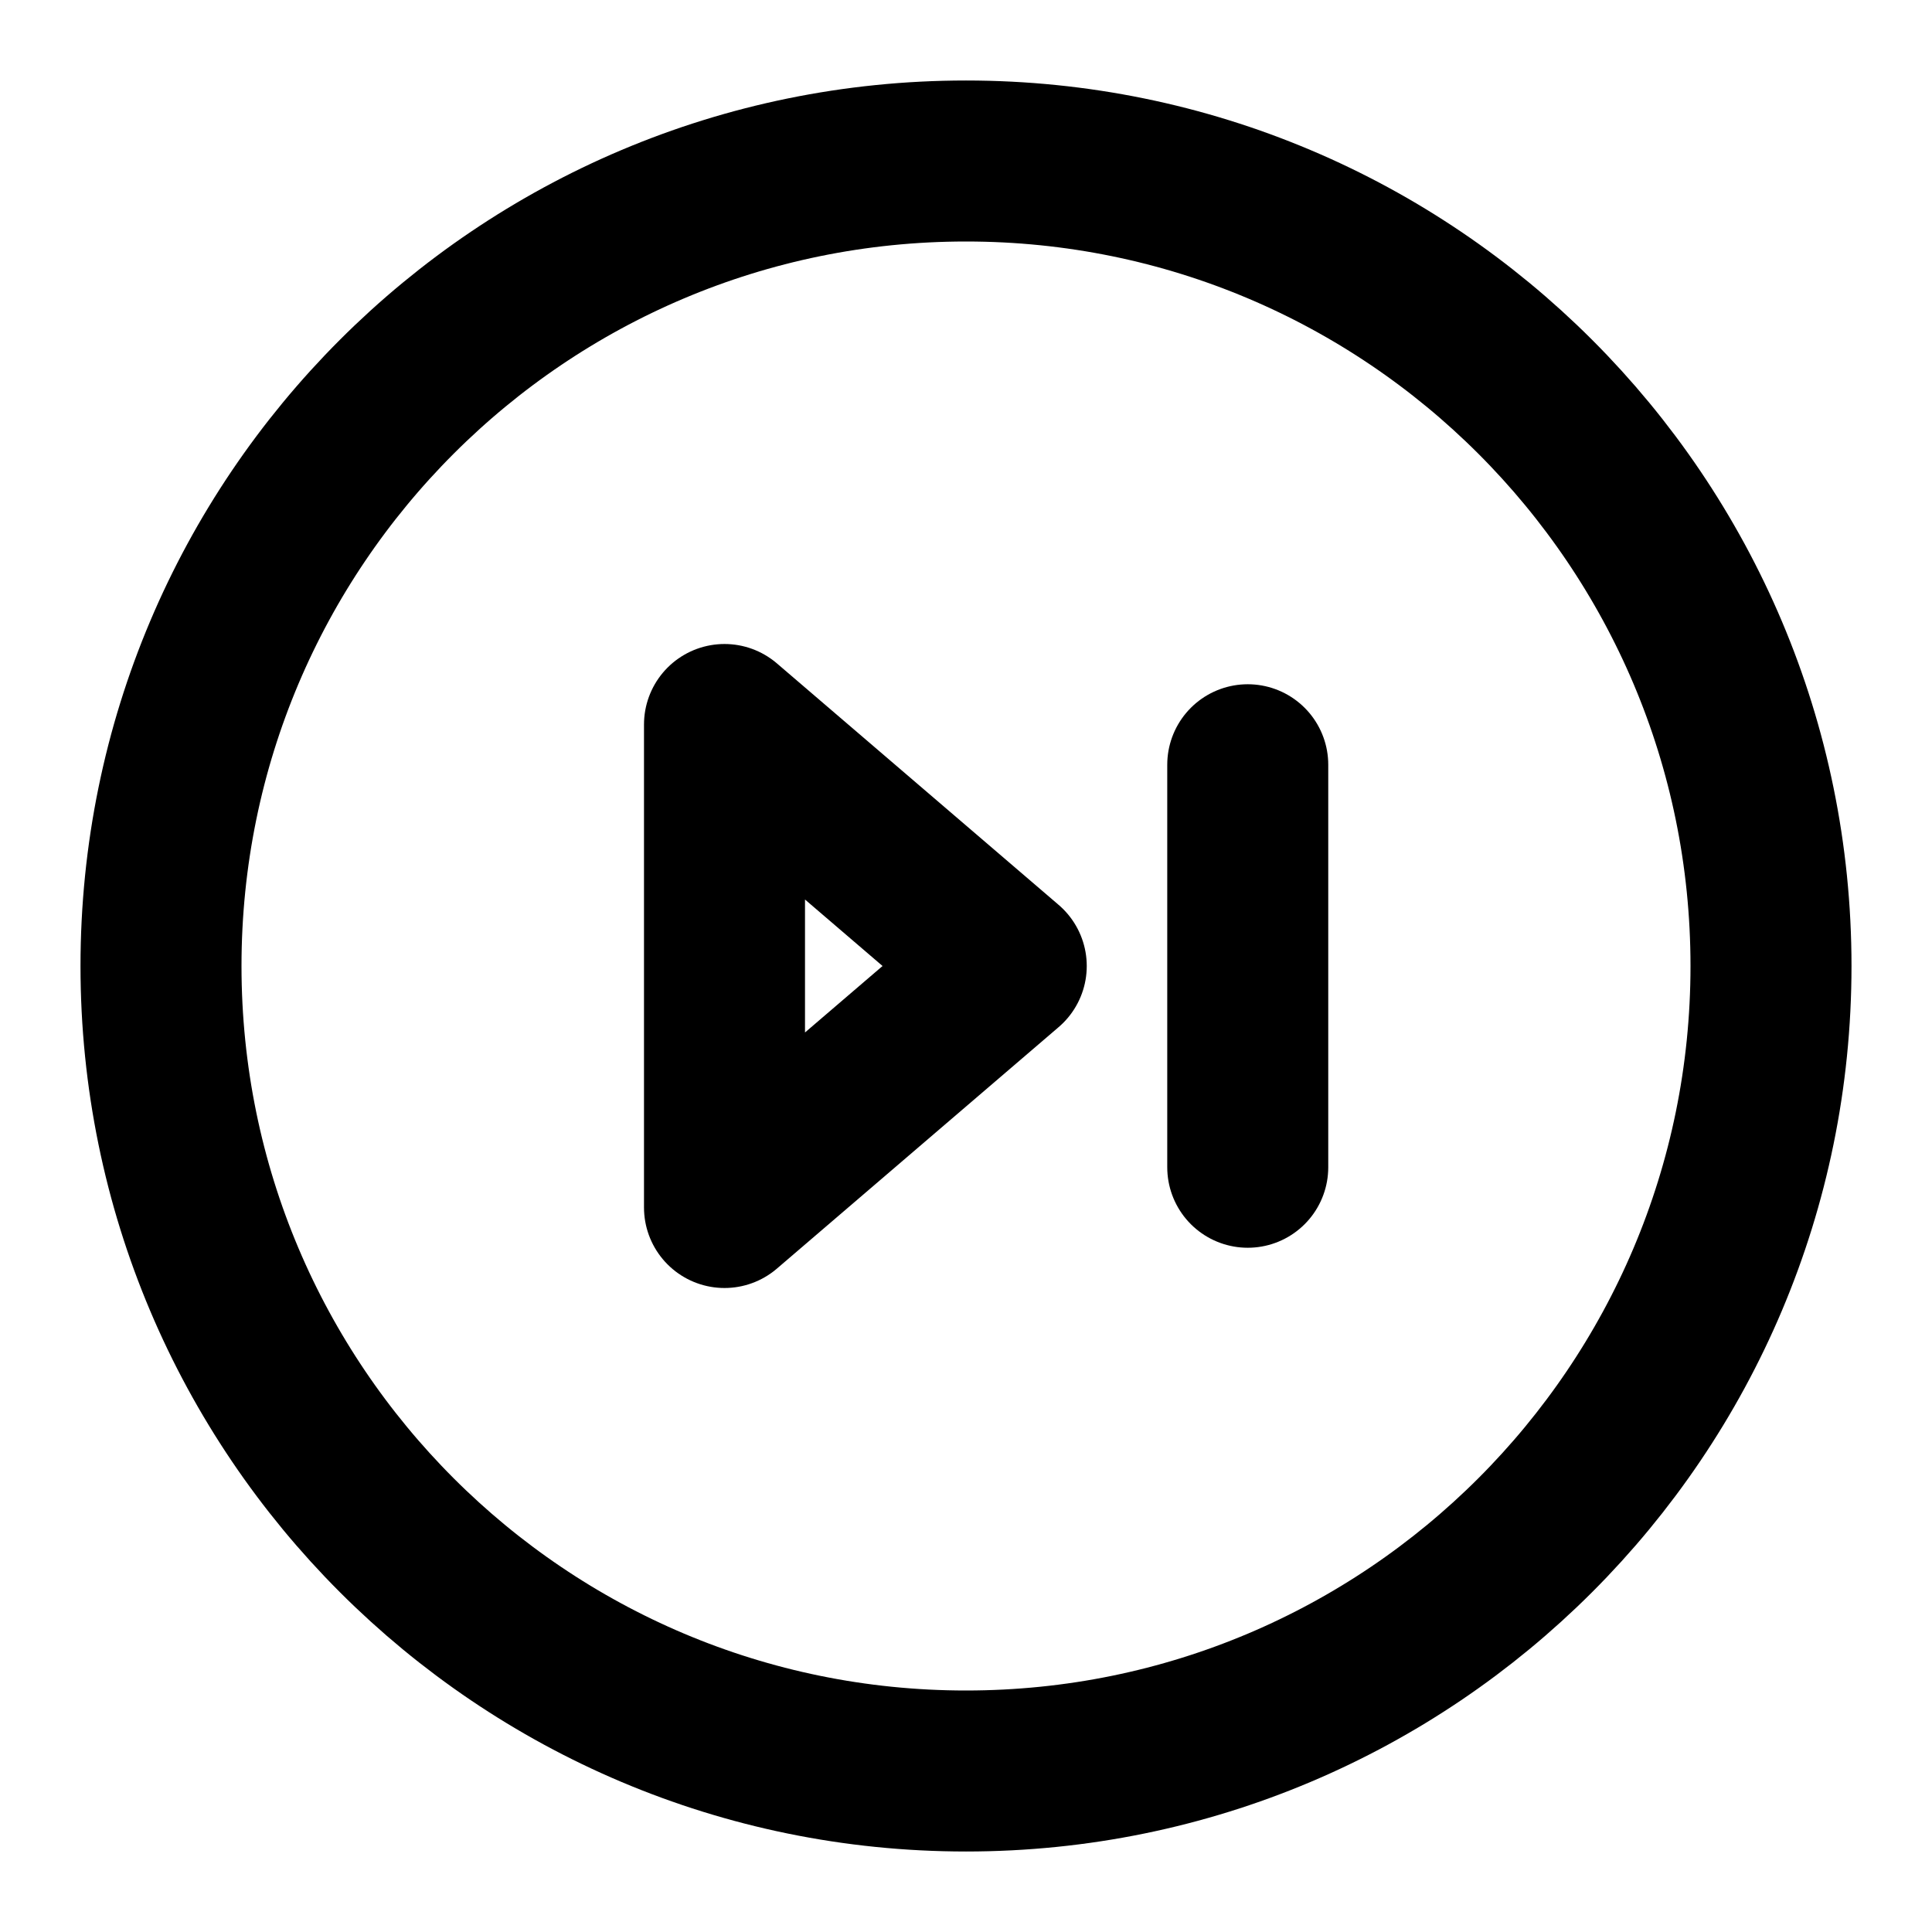 <svg width="24" height="24" viewBox="0 0 24 24" fill="none" xmlns="http://www.w3.org/2000/svg">
<path d="M12 22C17.523 22 22 17.523 22 12C22 6.477 17.523 2 12 2C6.477 2 2 6.477 2 12C2 17.523 6.477 22 12 22Z" stroke="black" stroke-width="2" stroke-linecap="round" stroke-linejoin="round"/>
<path d="M15.5 14.5V9.5" stroke="black" stroke-width="2" stroke-linecap="round" stroke-linejoin="round"/>
<path d="M9 9V15L12.5 12L9 9Z" stroke="black" stroke-width="2" stroke-linecap="round" stroke-linejoin="round"/>
</svg>
